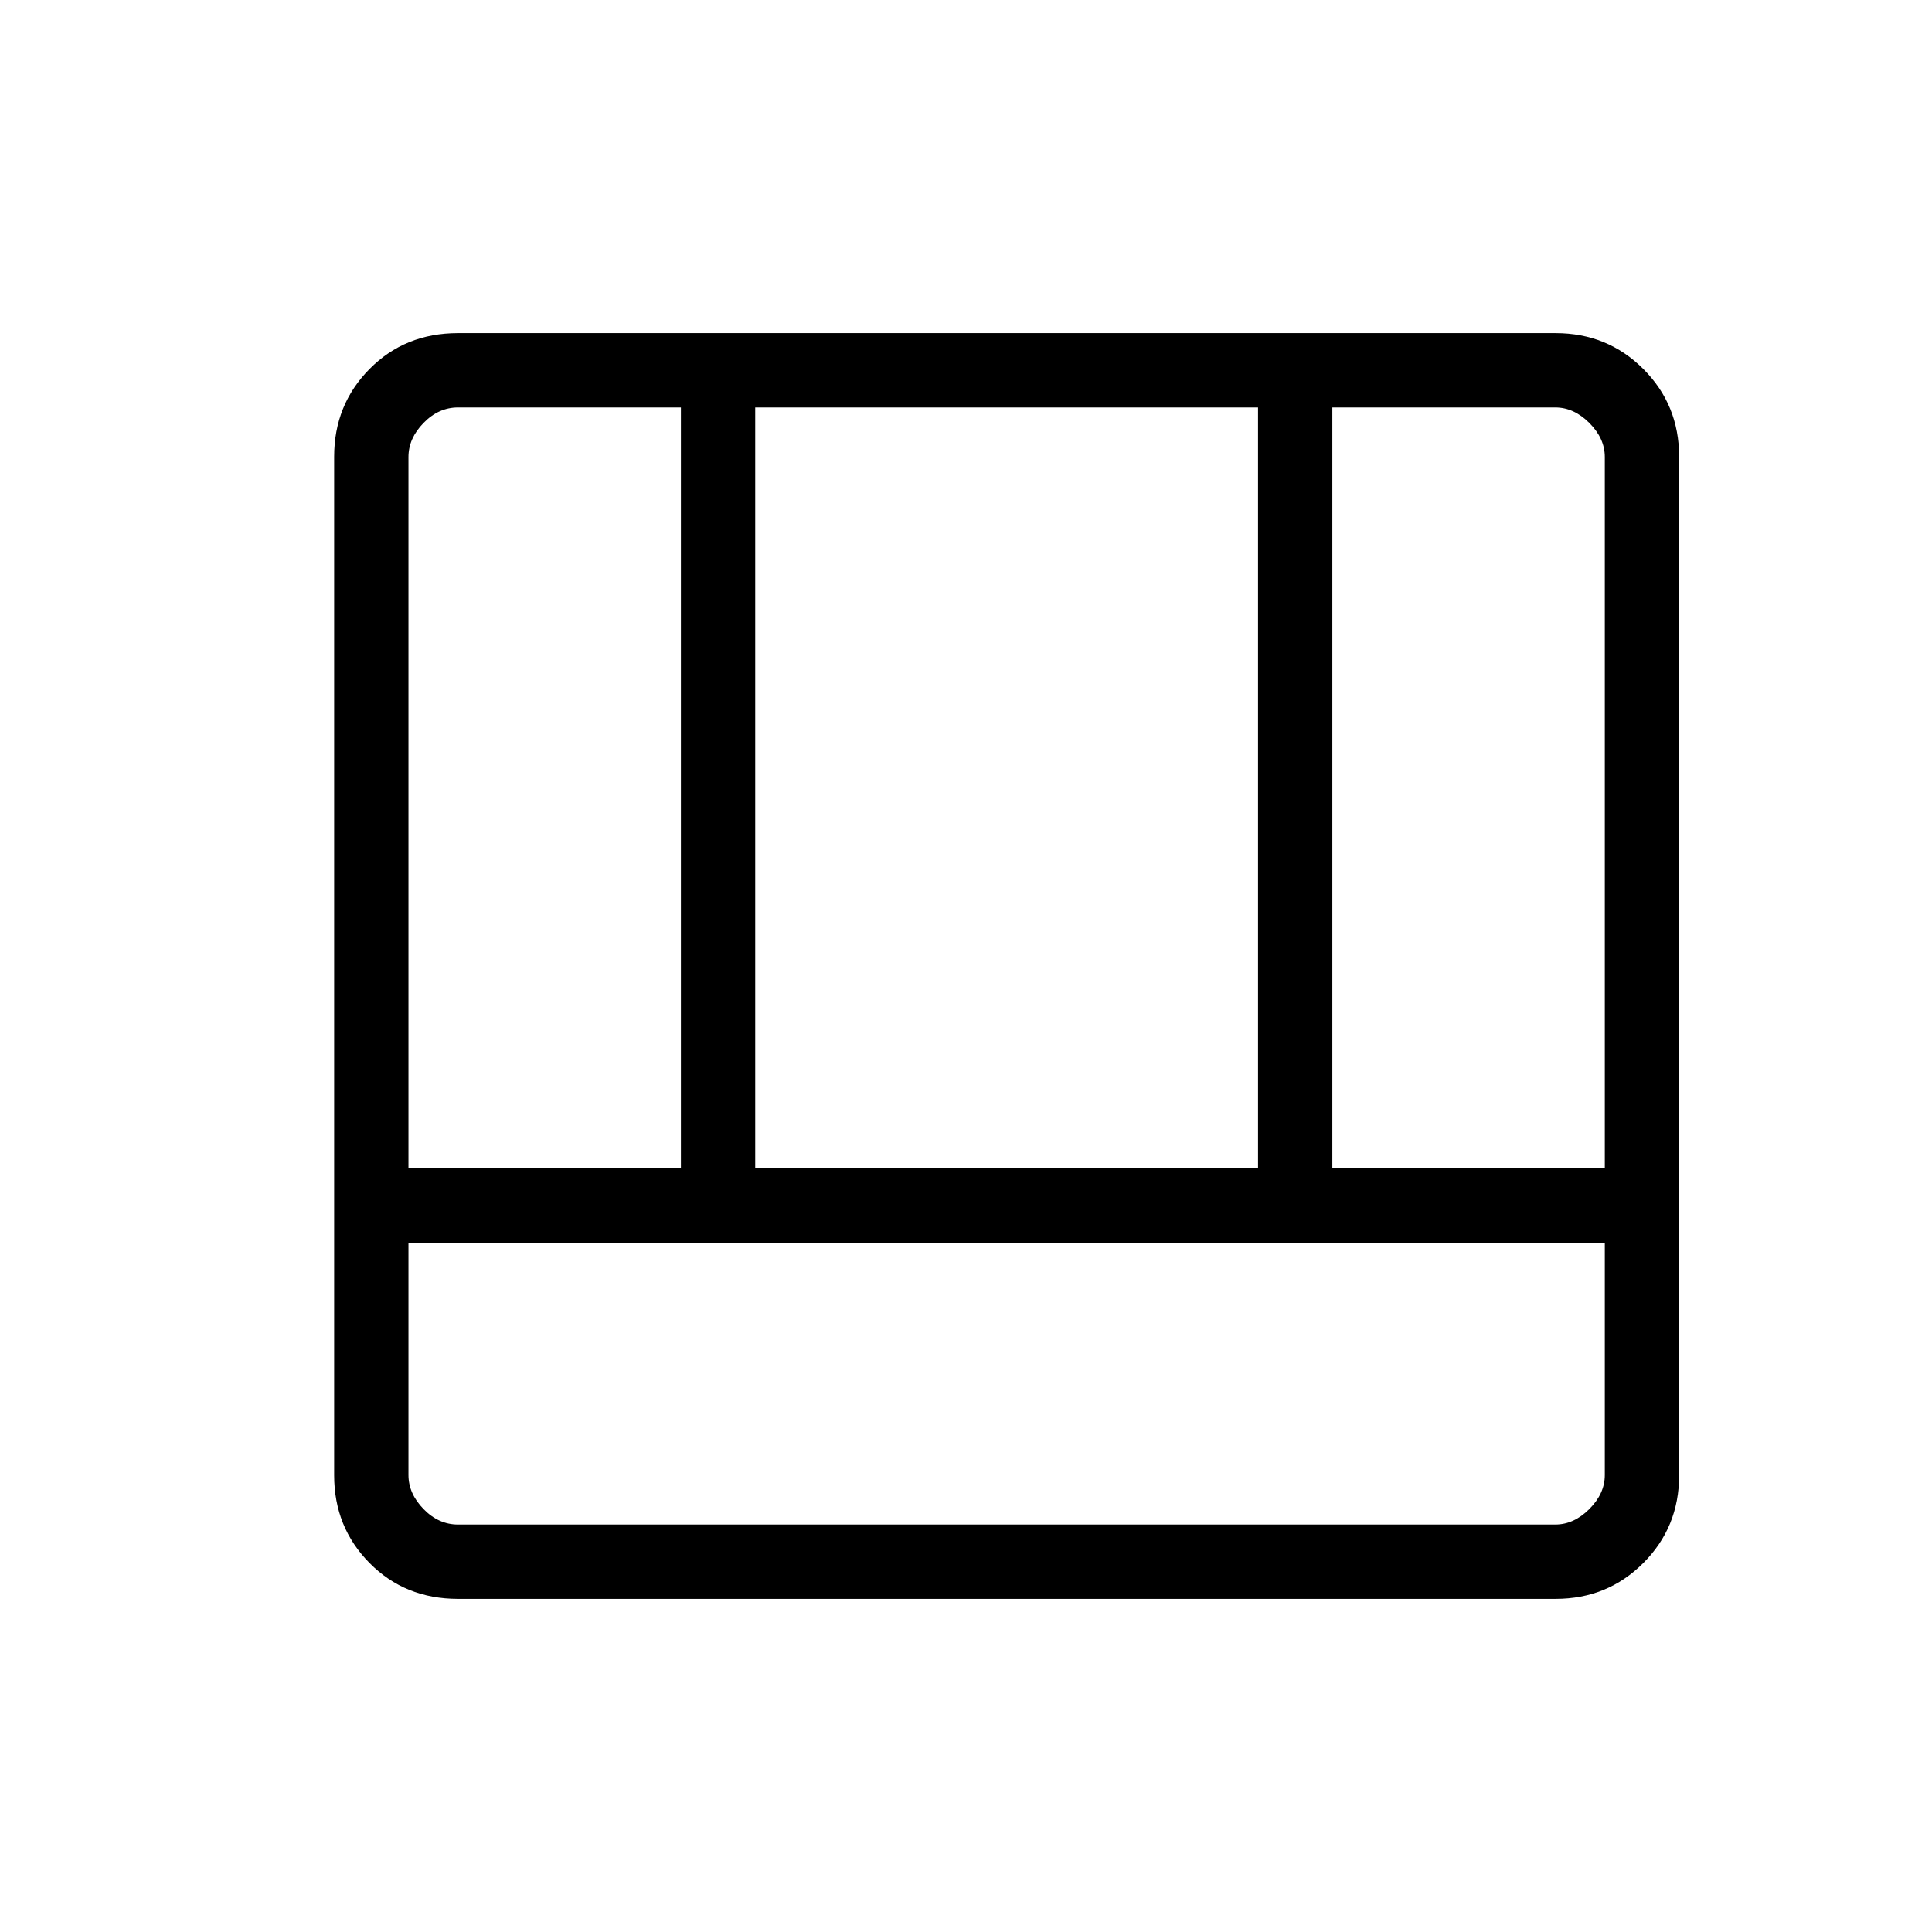 <svg xmlns="http://www.w3.org/2000/svg" height="24" viewBox="0 96 960 960" width="24"><path d="M227.577 890.462q-26.346 0-43.943-17.801-17.596-17.8-17.596-43.556v-506.21q0-25.756 17.596-43.556 17.597-17.801 43.943-17.801h545.415q25.753 0 43.554 17.801 17.8 17.8 17.8 43.556v506.21q0 25.756-17.8 43.556-17.801 17.801-43.554 17.801H227.577Zm-24.615-176.923v115.384q0 9.231 7.5 16.923 7.499 7.692 17.115 7.692h545.231q9.231 0 16.923-7.692 7.692-7.692 7.692-16.923V713.539H202.962Zm459.077-36.924h135.384V323.077q0-9.231-7.692-16.923-7.692-7.692-16.923-7.692H662.039v378.153Zm-459.077 0h135.384V298.462H227.577q-9.616 0-17.115 7.692-7.5 7.692-7.5 16.923v353.538Zm172.307 0h249.846V298.462H375.269v378.153Z"/></svg>